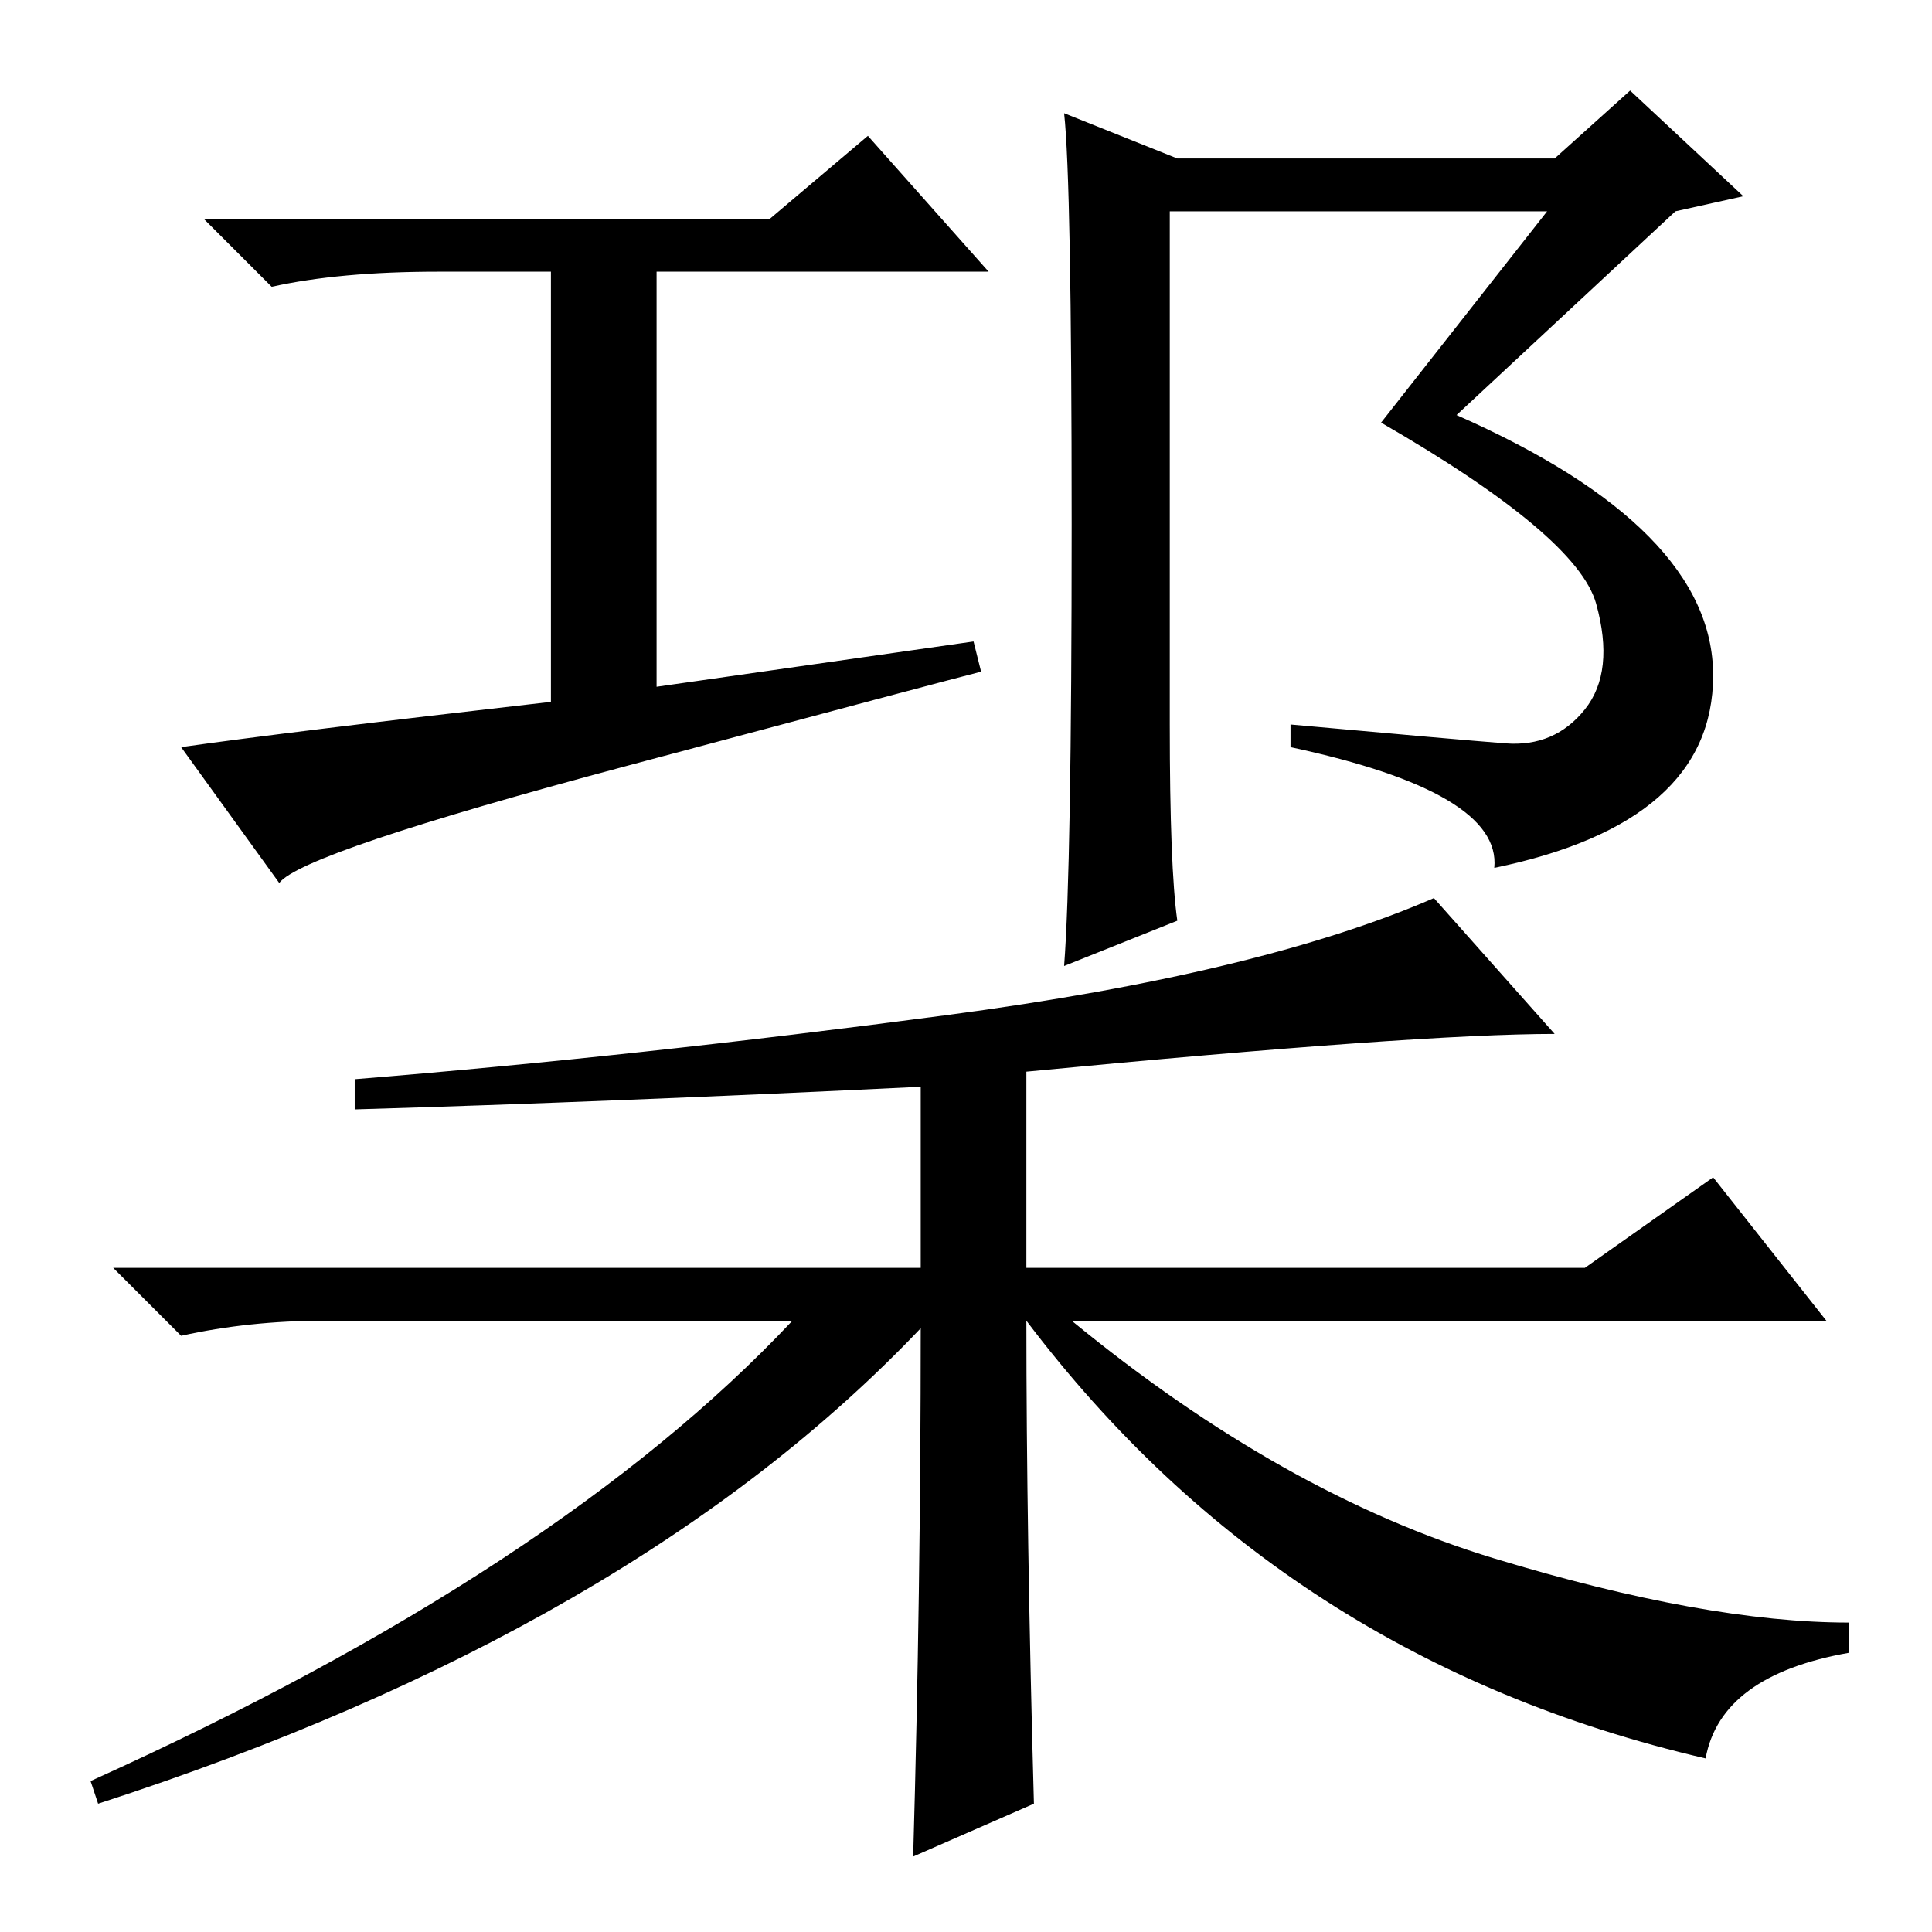 <?xml version="1.0" standalone="no"?>
<!DOCTYPE svg PUBLIC "-//W3C//DTD SVG 1.1//EN" "http://www.w3.org/Graphics/SVG/1.1/DTD/svg11.dtd" >
<svg xmlns="http://www.w3.org/2000/svg" xmlns:xlink="http://www.w3.org/1999/xlink" version="1.1" viewBox="0 -36 256 256">
  <g transform="matrix(1 0 0 -1 0 220)">
   <path fill="currentColor"
d="M129 171l1 -4q-4 -1 -47 -12.5t-46 -15.5l-13 18q14 2 49 6v57h-15q-13 0 -22 -2l-9 9h75l13 11l16 -18h-44v-55zM156 134l-15 -6q1 13 1 58.5t-1 54.5l15 -6h50l10 9l15 -14l-9 -2l-29 -27q34 -15 34 -34.5t-29 -25.5q1 10 -27 16v3q22 -2 28.5 -2.5t10.5 4.5t1.5 14
t-28.5 24l22 28h-50v-68q0 -19 1 -26zM206 119q-18 0 -70 -5v-26h74l17 12l15 -19h-100q28 -23 56 -31.5t47 -8.5v-4q-17 -3 -19 -14q-56 13 -90 58q0 -28 1 -64l-16 -7q1 35 1 70q-38 -40 -109 -63l-1 3q62 28 93 61h-62q-10 0 -19 -2l-9 9h107v24q-41 -2 -75 -3v4
q37 3 78.5 8.5t64.5 15.5z" />
  </g>

</svg>
